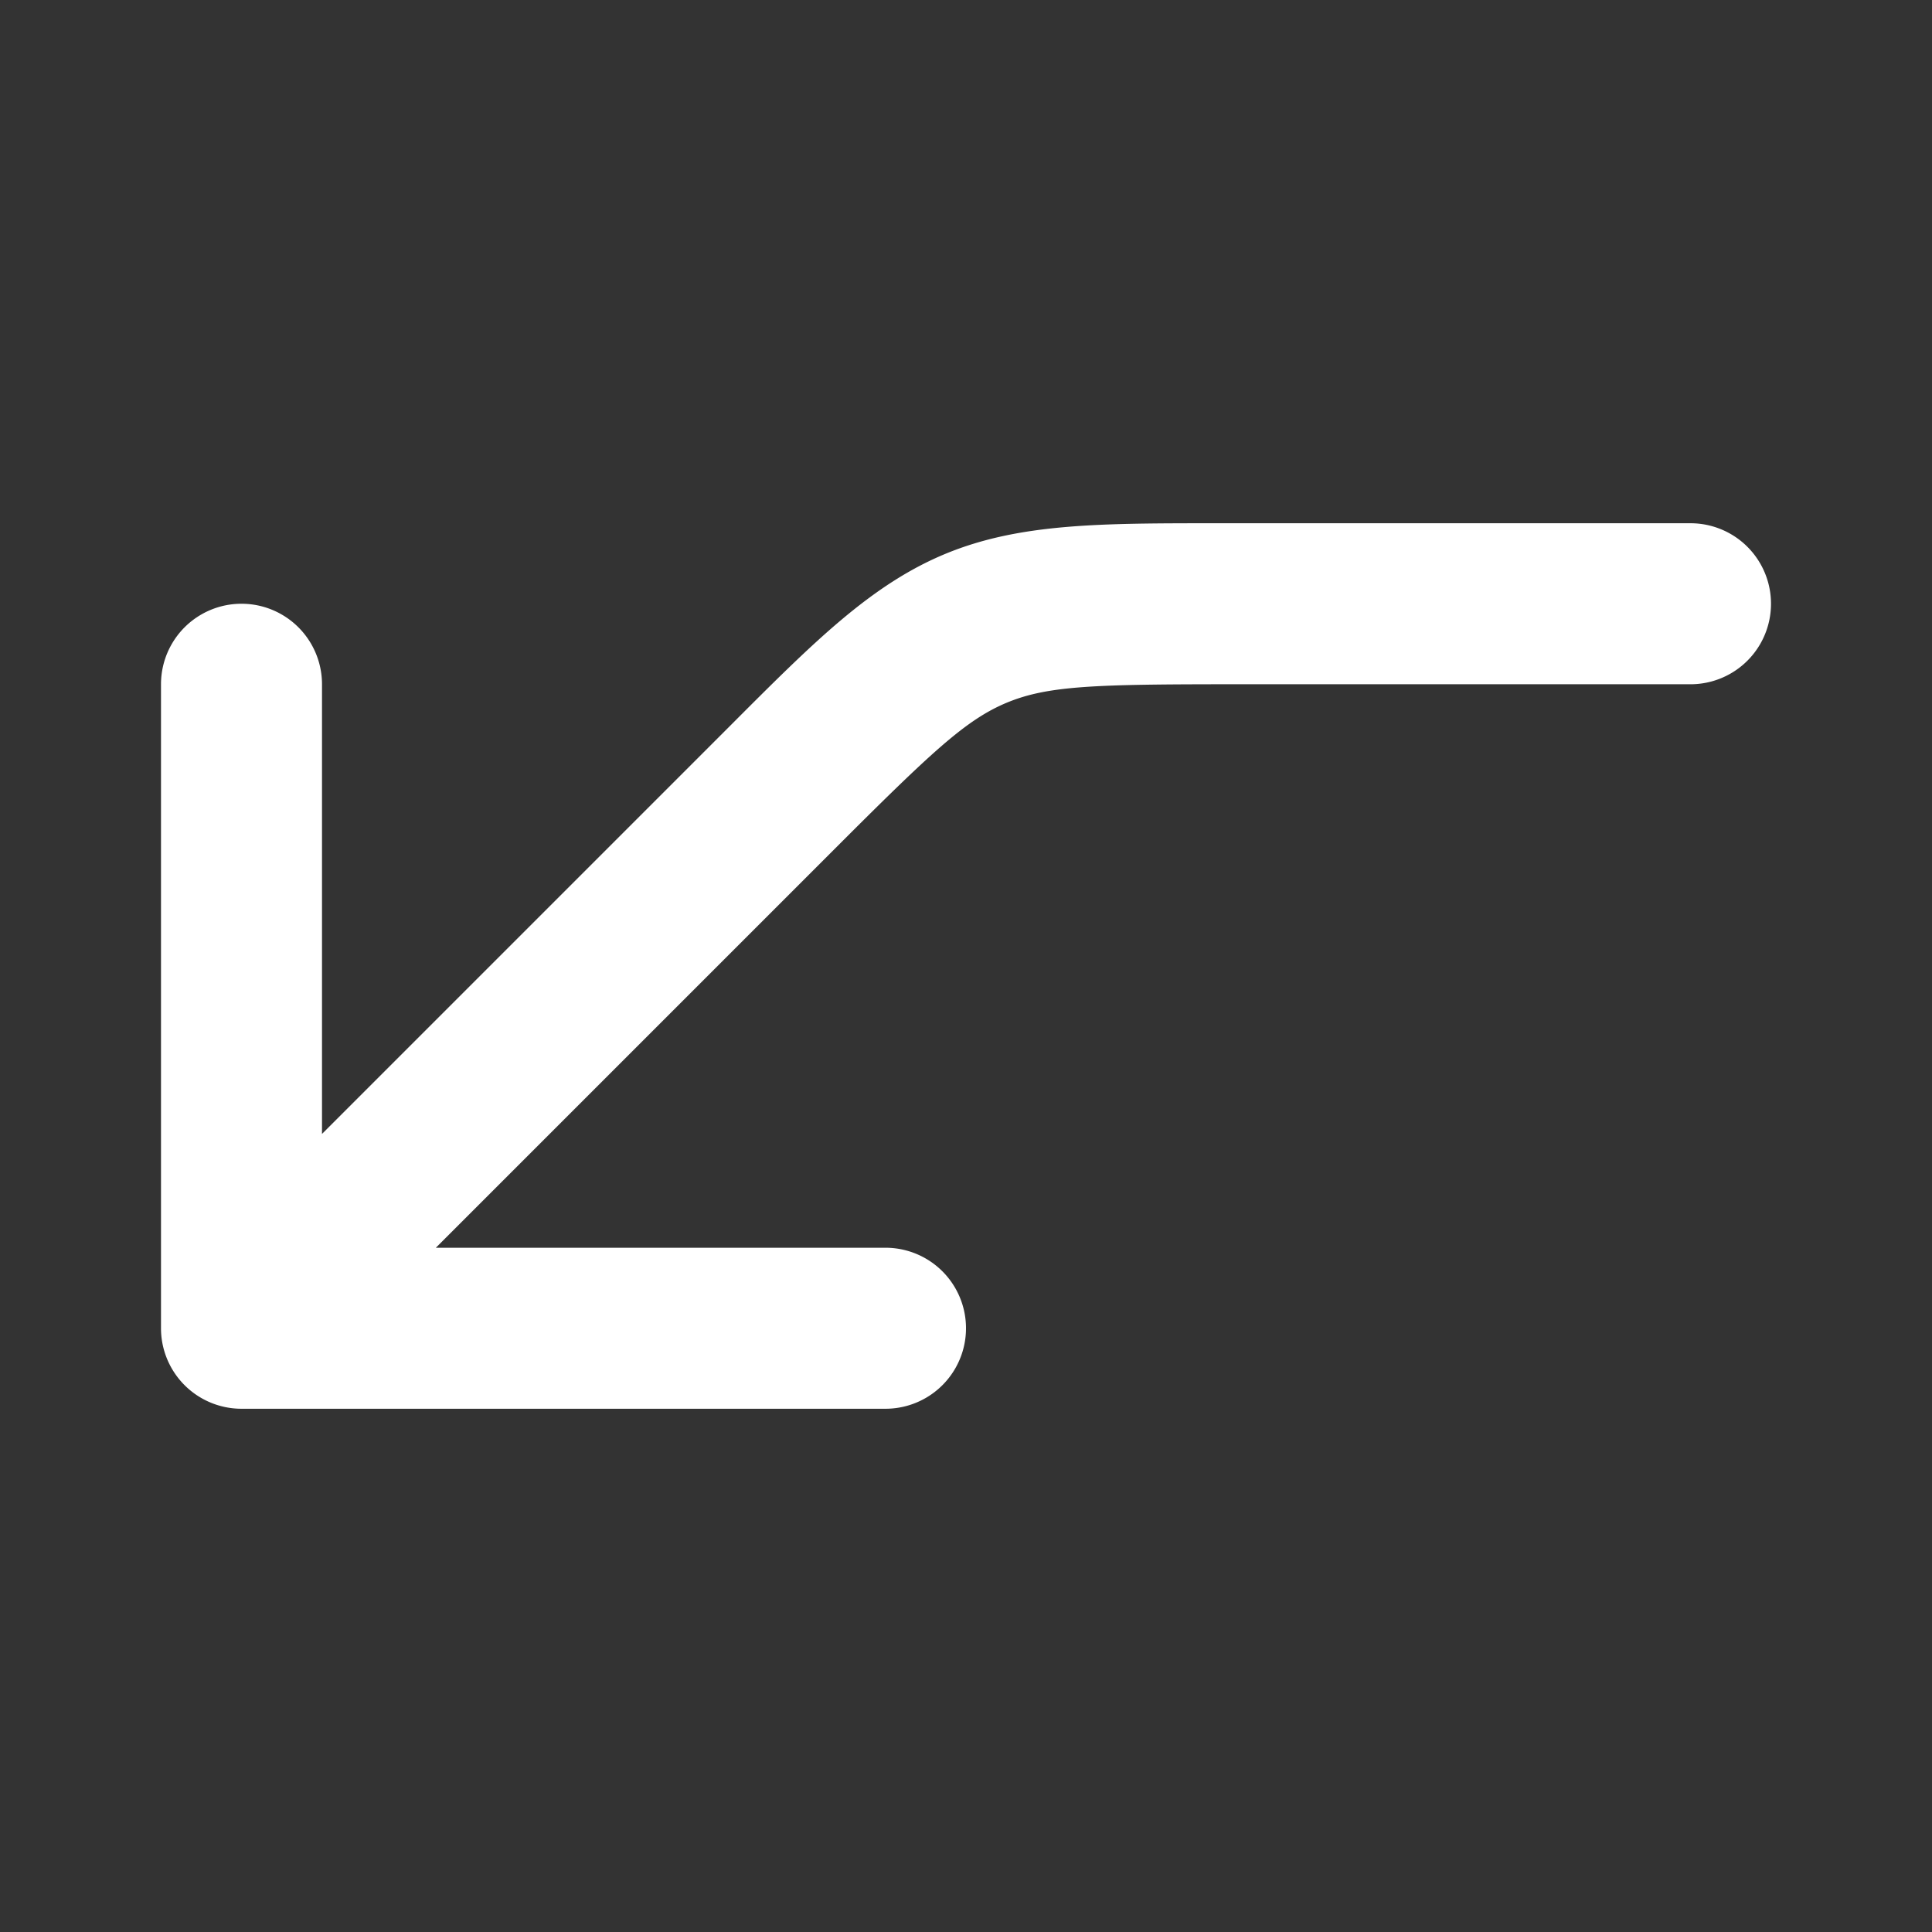 <svg width="24" height="24" fill="none" xmlns="http://www.w3.org/2000/svg"><rect width="100%" height="100%" fill="#333333" stroke="none"/><path fill-rule="evenodd" clip-rule="evenodd" d="M12.509 8.728c.508-.21 1.088-.228 2.805-.228H21a1 1 0 1 0 0-2h-5.876c-1.45 0-2.459-.001-3.38.38-.922.382-1.635 1.095-2.66 2.122l-.134.134L4 14.086V8.5a1 1 0 1 0-2 0v8a1 1 0 0 0 1 1h8a1 1 0 1 0 0-2H5.414l4.95-4.95C11.578 9.336 12 8.94 12.509 8.728z" fill="#fff"/></svg>